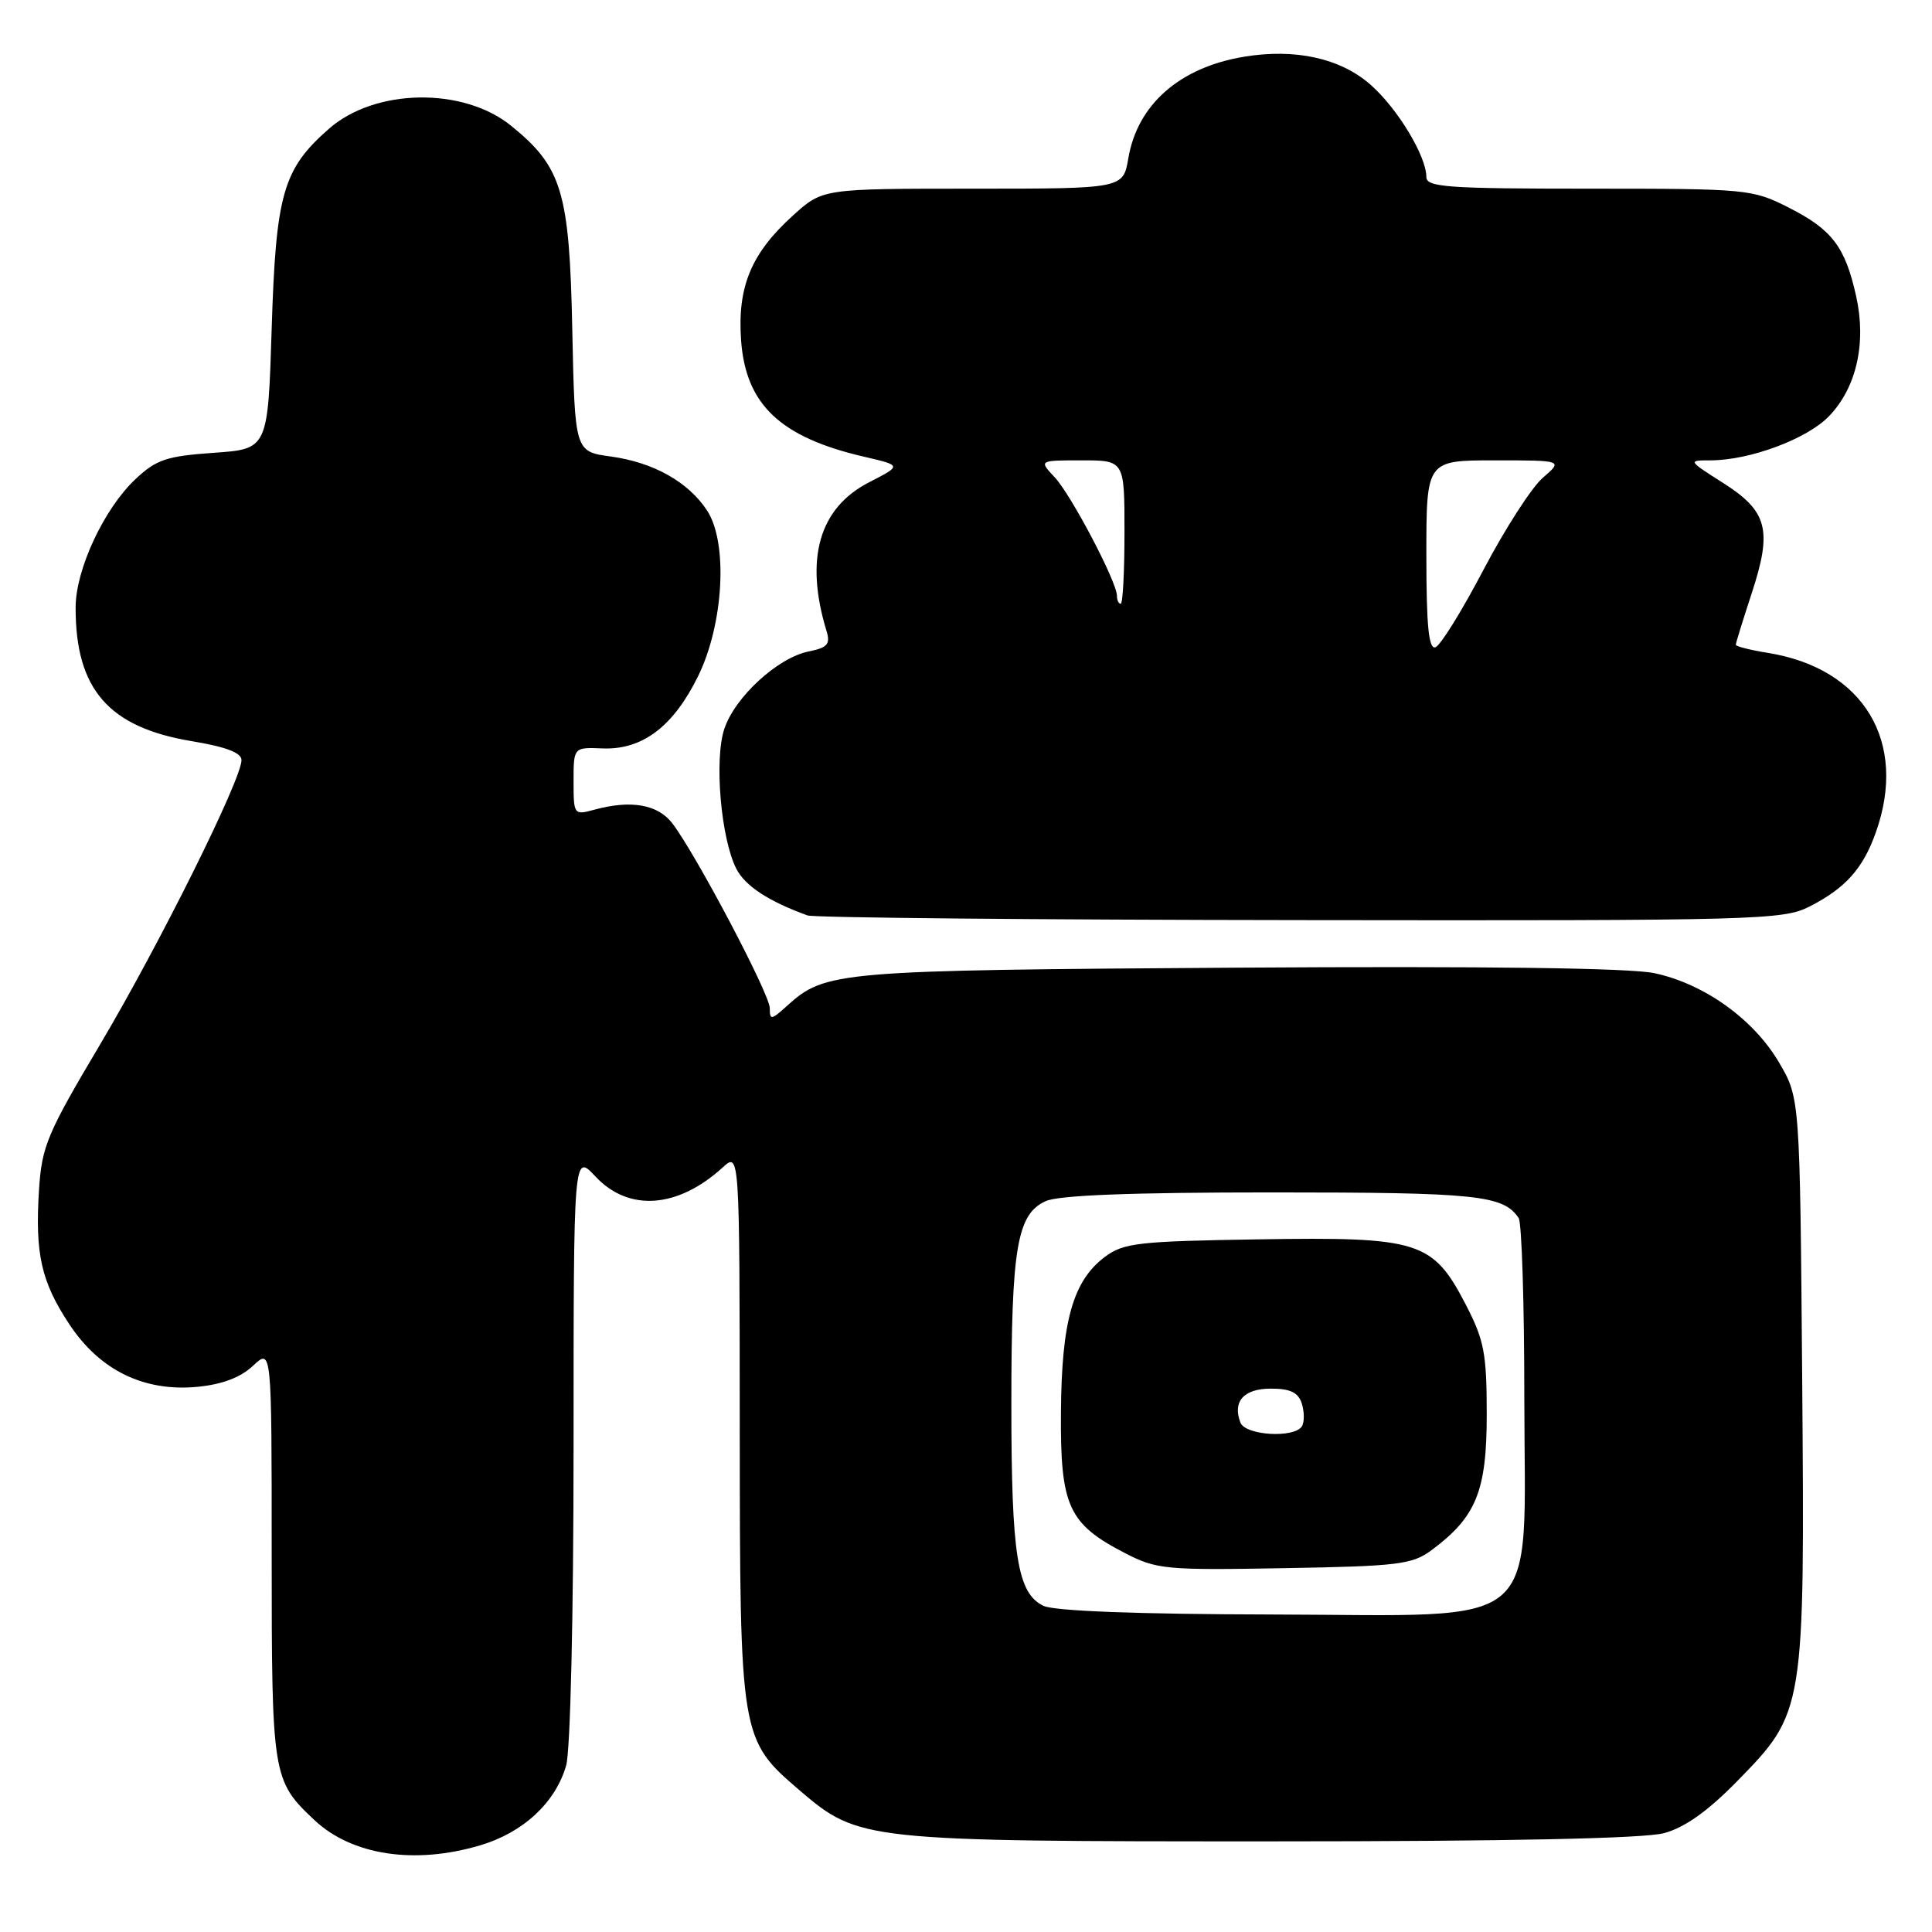 <?xml version="1.0" encoding="UTF-8" standalone="no"?>
<!DOCTYPE svg PUBLIC "-//W3C//DTD SVG 1.1//EN" "http://www.w3.org/Graphics/SVG/1.1/DTD/svg11.dtd" >
<svg xmlns="http://www.w3.org/2000/svg" xmlns:xlink="http://www.w3.org/1999/xlink" version="1.1" viewBox="0 0 256 256">
 <g >
 <path fill="currentColor"
d=" M 63.61 244.52 C 69.33 242.83 73.61 238.85 75.02 233.93 C 75.58 231.96 76.00 214.05 76.00 191.65 C 76.00 152.79 76.00 152.79 78.90 155.89 C 83.29 160.59 89.79 160.13 95.75 154.70 C 98.00 152.65 98.00 152.65 98.02 189.08 C 98.05 230.44 98.05 230.46 106.07 237.33 C 113.75 243.90 114.70 244.00 168.43 243.99 C 199.93 243.99 217.88 243.61 220.50 242.90 C 223.23 242.16 226.29 239.99 230.11 236.09 C 239.14 226.87 239.14 226.84 238.80 182.85 C 238.50 145.50 238.50 145.50 235.73 140.78 C 232.35 135.04 225.84 130.37 219.22 128.95 C 216.00 128.26 196.81 128.01 163.90 128.22 C 110.66 128.57 109.37 128.68 104.25 133.31 C 102.20 135.17 102.00 135.19 102.00 133.58 C 102.00 131.74 92.27 113.29 89.10 109.11 C 87.18 106.59 83.63 105.96 78.75 107.29 C 76.05 108.03 76.00 107.96 76.00 103.53 C 76.00 99.01 76.00 99.01 79.87 99.17 C 85.14 99.37 89.24 96.25 92.52 89.56 C 95.90 82.64 96.48 71.91 93.70 67.66 C 91.21 63.86 86.60 61.27 80.94 60.49 C 76.17 59.84 76.17 59.84 75.83 43.67 C 75.46 25.41 74.47 22.12 67.72 16.66 C 61.36 11.51 49.69 11.70 43.59 17.06 C 37.49 22.41 36.56 25.67 36.00 43.50 C 35.50 59.50 35.50 59.50 28.31 60.00 C 22.06 60.44 20.71 60.89 17.94 63.50 C 13.77 67.42 10.02 75.47 10.02 80.50 C 10.00 91.33 14.39 96.38 25.42 98.21 C 29.94 98.96 32.00 99.74 32.00 100.72 C 32.00 103.28 21.10 125.20 13.25 138.42 C 6.25 150.20 5.54 151.88 5.17 157.64 C 4.63 166.17 5.46 169.84 9.20 175.49 C 13.24 181.59 19.09 184.44 26.18 183.76 C 29.45 183.44 31.88 182.52 33.53 180.97 C 36.00 178.65 36.00 178.65 36.00 205.88 C 36.00 235.36 36.09 235.93 41.66 241.17 C 46.62 245.83 54.92 247.10 63.61 244.52 Z  M 239.79 120.11 C 244.53 117.69 246.85 115.10 248.55 110.32 C 252.83 98.32 246.96 88.55 234.25 86.51 C 231.91 86.13 230.00 85.65 230.00 85.43 C 230.00 85.22 230.96 82.13 232.12 78.58 C 234.87 70.20 234.22 67.73 228.27 63.96 C 223.66 61.03 223.64 61.00 226.62 61.00 C 231.85 61.00 239.47 58.16 242.37 55.13 C 246.00 51.35 247.33 45.44 245.95 39.25 C 244.49 32.69 242.76 30.42 237.02 27.51 C 232.19 25.06 231.54 25.00 210.53 25.00 C 191.81 25.00 189.00 24.80 189.00 23.46 C 189.00 20.68 185.18 14.37 181.60 11.22 C 177.60 7.71 171.61 6.39 164.83 7.52 C 156.32 8.93 150.71 13.85 149.51 20.97 C 148.82 25.00 148.82 25.00 128.91 25.00 C 109.01 25.00 109.01 25.00 105.11 28.52 C 99.53 33.56 97.69 37.99 98.20 45.12 C 98.82 53.62 103.40 57.95 114.50 60.52 C 119.50 61.68 119.50 61.68 115.17 63.90 C 108.53 67.31 106.60 74.04 109.52 83.61 C 110.05 85.36 109.65 85.82 107.16 86.32 C 103.06 87.14 97.36 92.37 95.97 96.60 C 94.62 100.67 95.53 111.13 97.57 115.12 C 98.74 117.40 101.84 119.43 107.00 121.30 C 107.83 121.60 137.21 121.88 172.29 121.92 C 233.00 122.00 236.26 121.91 239.79 120.11 Z  M 138.26 212.78 C 134.80 211.11 134.01 206.14 134.01 186.00 C 134.01 165.31 134.76 160.89 138.55 159.16 C 140.28 158.37 149.88 158.00 168.61 158.00 C 195.71 158.00 199.21 158.36 201.23 161.40 C 201.64 162.00 201.98 172.70 201.98 185.17 C 202.01 216.61 205.01 214.02 168.66 213.93 C 150.64 213.89 139.69 213.47 138.26 212.78 Z  M 189.68 205.41 C 195.60 201.02 197.00 197.58 197.00 187.47 C 197.00 179.32 196.67 177.60 194.22 172.86 C 189.85 164.44 188.07 163.88 166.82 164.22 C 150.82 164.47 148.88 164.69 146.41 166.54 C 142.17 169.71 140.66 175.06 140.58 187.18 C 140.49 199.57 141.56 201.92 149.06 205.79 C 153.25 207.96 154.44 208.07 170.18 207.79 C 185.28 207.53 187.13 207.30 189.68 205.41 Z  M 189.00 73.58 C 189.00 61.00 189.00 61.00 198.06 61.00 C 207.11 61.00 207.11 61.00 204.44 63.30 C 202.97 64.56 199.44 70.04 196.58 75.48 C 193.73 80.92 190.86 85.55 190.20 85.77 C 189.31 86.06 189.00 82.92 189.00 73.58 Z  M 148.00 78.94 C 148.00 77.11 141.95 65.60 139.76 63.25 C 137.65 61.00 137.65 61.00 143.33 61.00 C 149.00 61.00 149.00 61.00 149.00 70.50 C 149.00 75.72 148.78 80.00 148.50 80.00 C 148.22 80.00 148.00 79.52 148.00 78.94 Z  M 164.36 188.50 C 163.29 185.70 164.81 184.00 168.40 184.00 C 170.98 184.00 172.03 184.51 172.50 185.99 C 172.84 187.09 172.85 188.44 172.51 188.99 C 171.51 190.60 165.02 190.21 164.36 188.50 Z "/>
</g>
</svg>